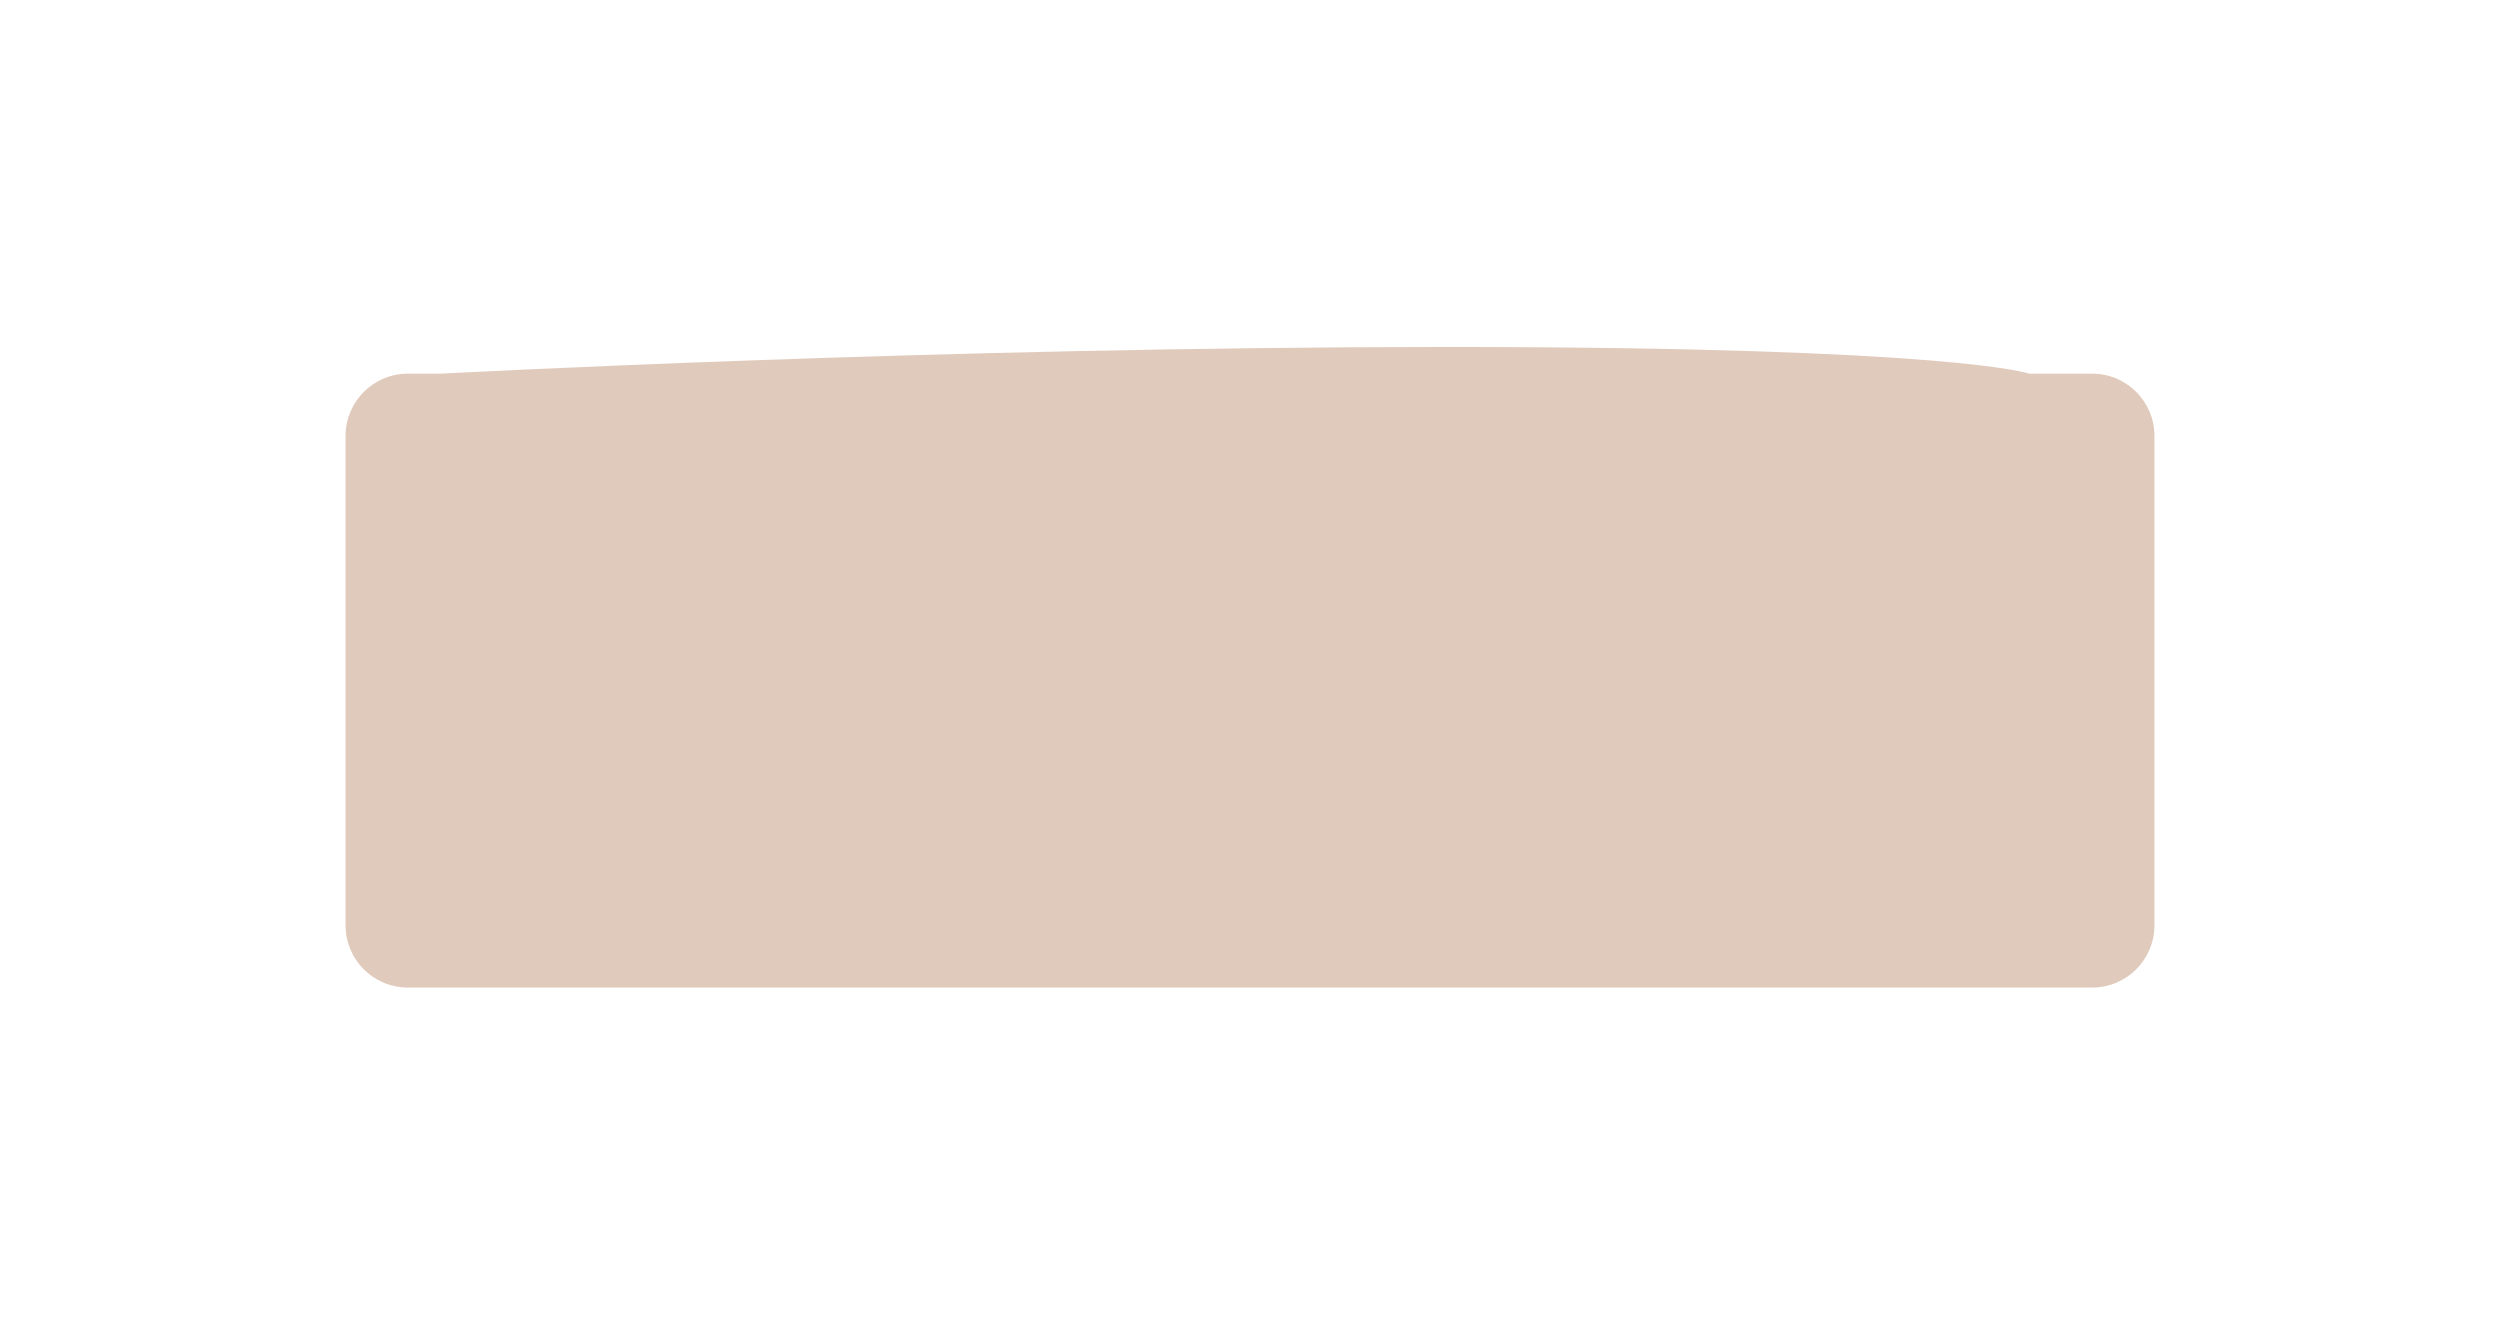 <svg width="281" height="150" viewBox="0 0 281 150" fill="none" xmlns="http://www.w3.org/2000/svg">
<g opacity="0.444" filter="url(#filter0_f_0_2323)">
<path fill-rule="evenodd" clip-rule="evenodd" d="M38.84 49C38.84 45.134 41.974 42 45.84 42H49.531C49.531 42 105.519 39 162.629 39C219.739 39 228.093 42 228.093 42H235.16C239.026 42 242.16 45.134 242.16 49V104C242.16 107.866 239.026 111 235.16 111H230.344H49.531H45.84C41.974 111 38.84 107.866 38.84 104V75V49Z" fill="#B98766"/>
</g>
<defs>
<filter id="filter0_f_0_2323" x="0.784" y="0.944" width="279.432" height="148.112" filterUnits="userSpaceOnUse" color-interpolation-filters="sRGB">
<feFlood flood-opacity="0" result="BackgroundImageFix"/>
<feBlend mode="normal" in="SourceGraphic" in2="BackgroundImageFix" result="shape"/>
<feGaussianBlur stdDeviation="19.028" result="effect1_foregroundBlur_0_2323"/>
</filter>
</defs>
</svg>
